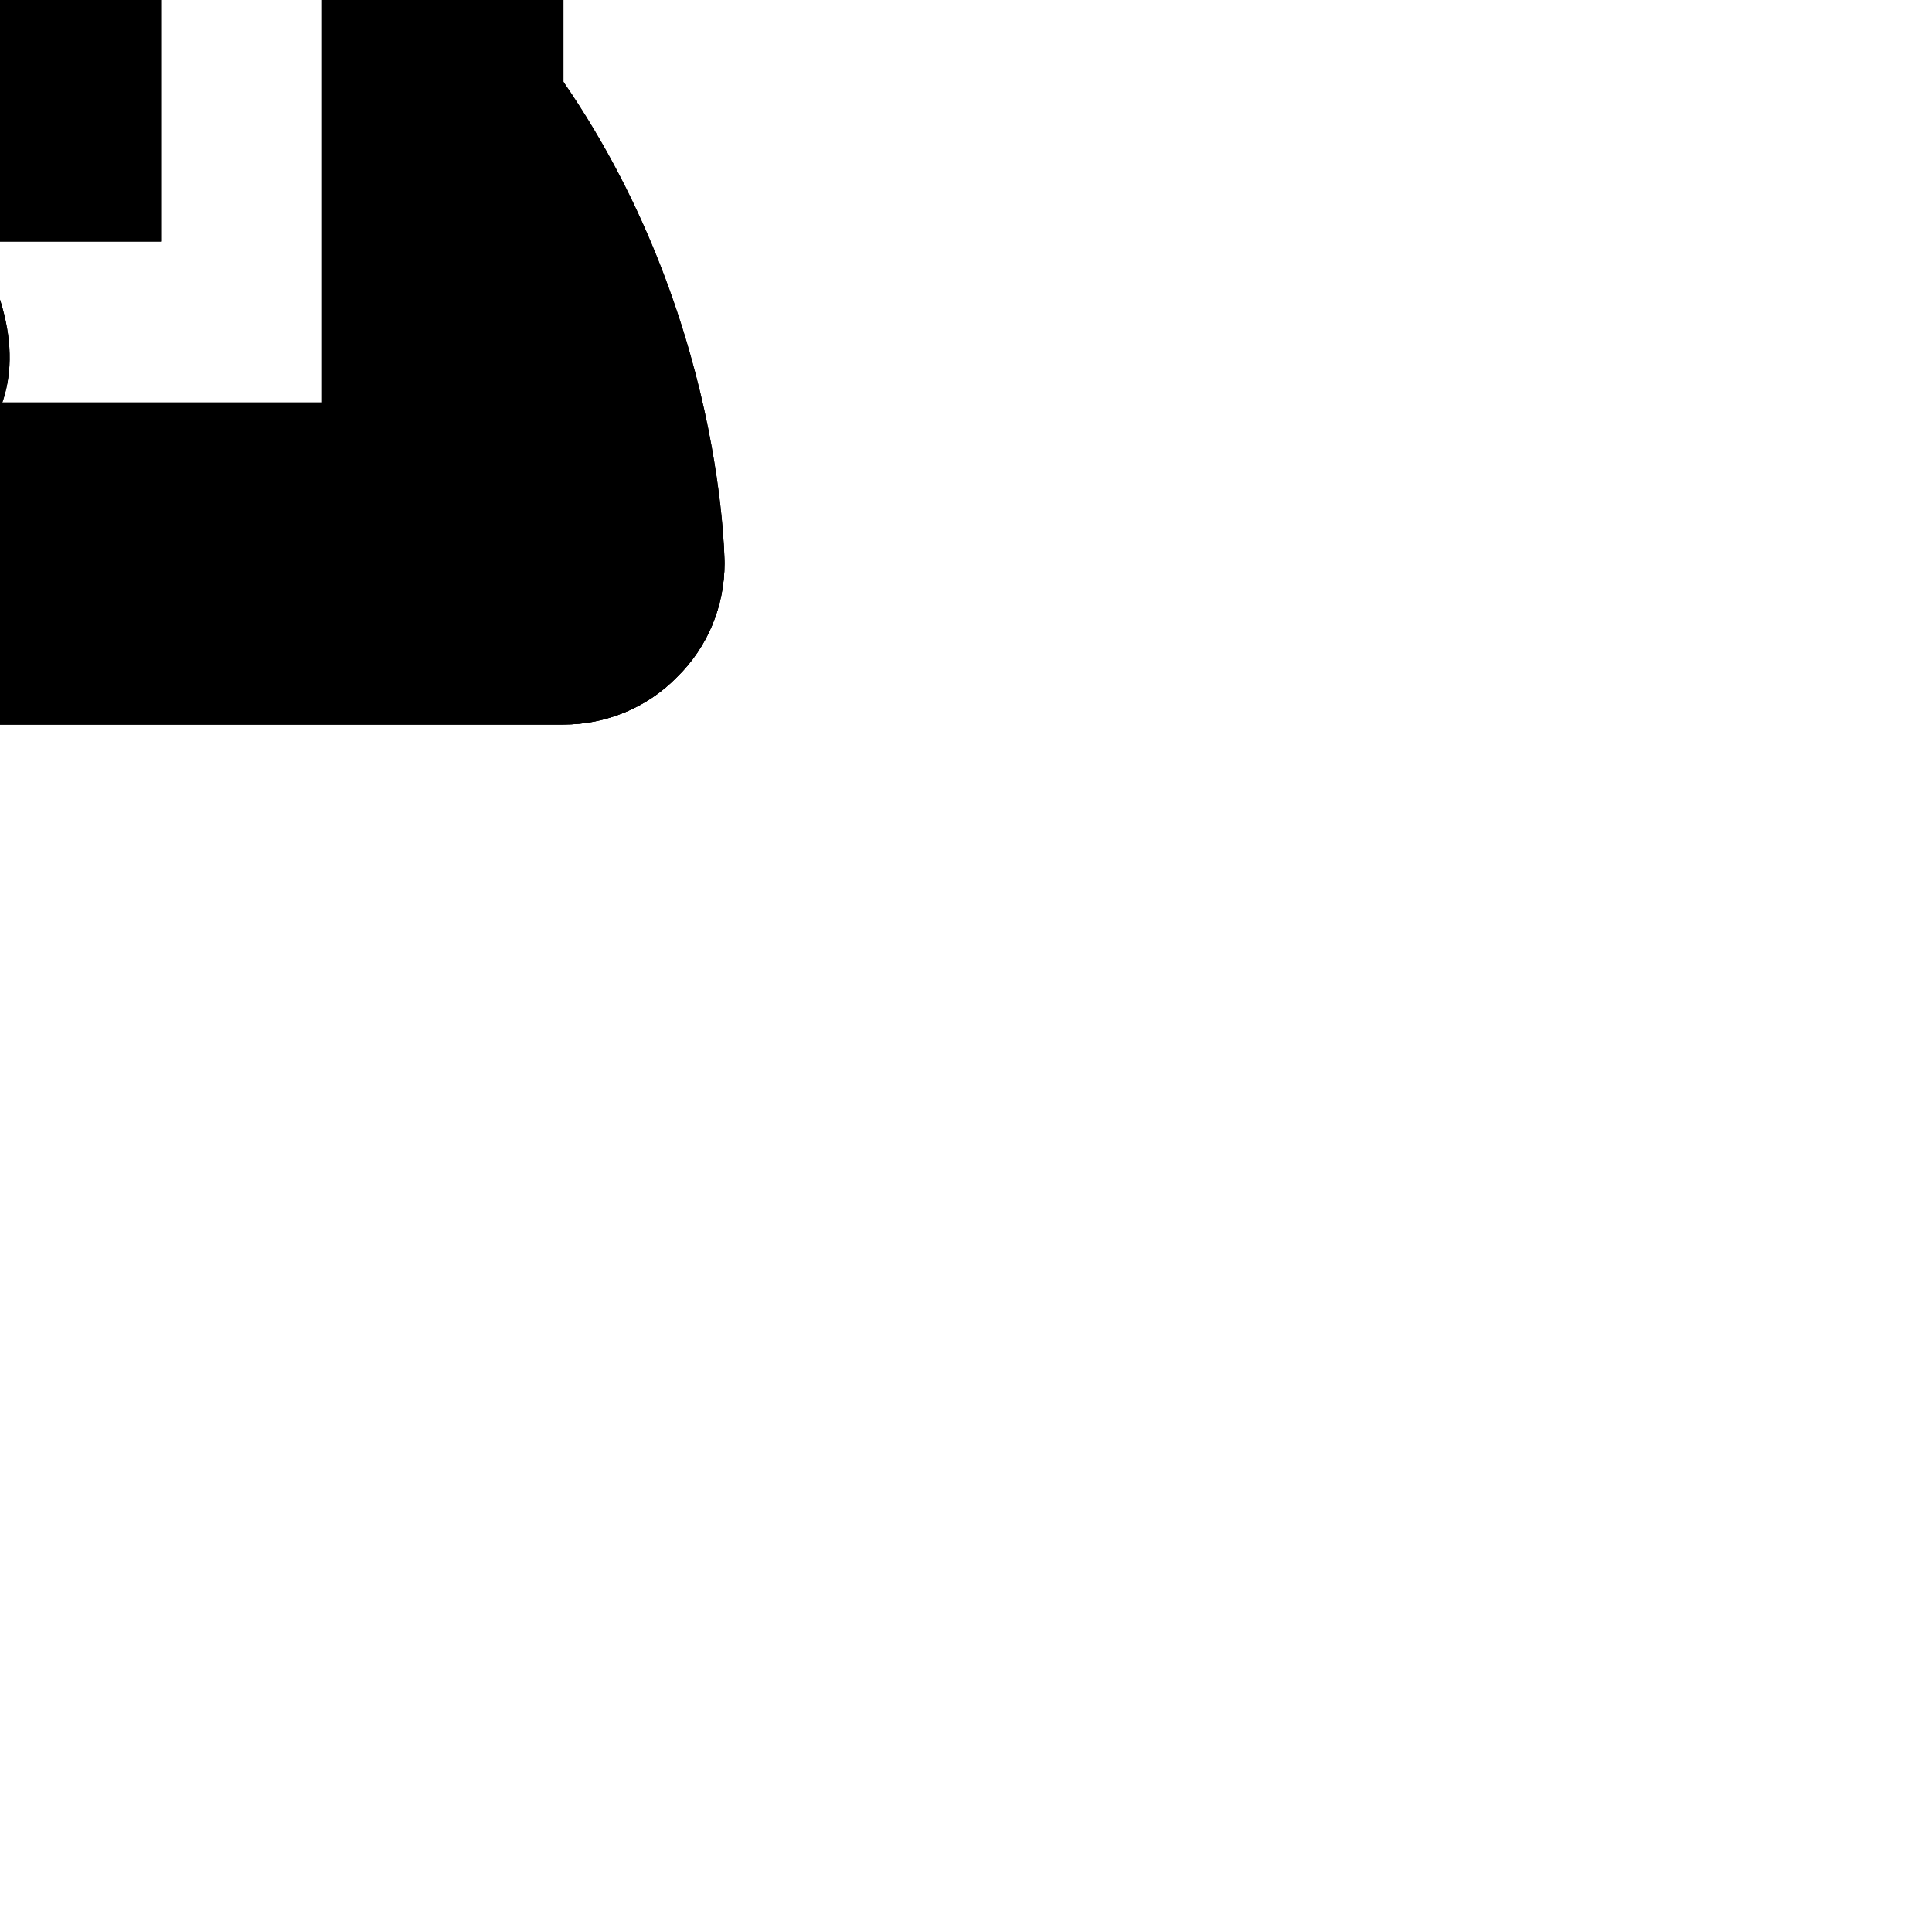 <?xml version="1.0" encoding="utf-8" ?>
<svg baseProfile="full" height="24.0" version="1.1" viewBox="0 0 24.0 24.0" width="24.0" xmlns="http://www.w3.org/2000/svg" xmlns:ev="http://www.w3.org/2001/xml-events" xmlns:xlink="http://www.w3.org/1999/xlink"><defs /><path d="M-7 7 C-7,7 7,7 7,7 C7,7 7,-7 7,-7 C7,-7 -7,-7 -7,-7 C-7,-7 -7,7 -7,7c M-7 -9 C-7,-9 7,-9 7,-9 C7.53,-9 8.04,-8.79 8.41,-8.41 C8.79,-8.04 9,-7.53 9,-7 C9,-7 9,7 9,7 C9,7.53 8.79,8.04 8.41,8.41 C8.04,8.79 7.53,9 7,9 C7,9 -7,9 -7,9 C-7.53,9 -8.04,8.79 -8.41,8.41 C-8.79,8.04 -9,7.53 -9,7 C-9,7 -9,-7 -9,-7 C-9,-7.53 -8.79,-8.04 -8.41,-8.41 C-8.04,-8.79 -7.53,-9 -7,-9c" fill="#000000" fill-opacity="1.0" /><path d="M-2 3 C-2,3 2,3 2,3 C2,3 2,-3 2,-3 C2,-3 -2,-3 -2,-3 C-2,-3 -2,3 -2,3c M-4 -5 C-4,-5 4,-5 4,-5 C4,-5 4,5 4,5 C4,5 -4,5 -4,5 C-4,5 -4,-5 -4,-5c" fill="#000000" fill-opacity="1.0" /><path d="M-1 -1 C-1,-1 1,-1 1,-1 C1,-1 1,1 1,1 C1,1 -1,1 -1,1 C-1,1 -1,-1 -1,-1c" fill="#000000" fill-opacity="1.0" /><path d="M-1 0 C-1,0 1,0 1,0 C1,0 1,-2 1,-2 C1,-2 -1,-2 -1,-2 C-1,-2 -1,0 -1,0c M-2 -3 C-2,-3 2,-3 2,-3 C2,-3 2,3 2,3 C2,3 -2,3 -2,3 C-2,3 -2,-3 -2,-3c" fill="#000000" fill-opacity="1.0" /><path d="M-4 5 C-4,5 4,5 4,5 C4,5 4,-5 4,-5 C4,-5 -4,-5 -4,-5 C-4,-5 -4,5 -4,5c M-7 -9 C-7,-9 7,-9 7,-9 C7.53,-9 8.04,-8.79 8.41,-8.41 C8.79,-8.04 9,-7.53 9,-7 C9,-7 9,7 9,7 C9,7.53 8.79,8.04 8.41,8.41 C8.04,8.79 7.53,9 7,9 C7,9 -7,9 -7,9 C-7.53,9 -8.04,8.79 -8.41,8.41 C-8.79,8.04 -9,7.53 -9,7 C-9,7 -9,-7 -9,-7 C-9,-7.53 -8.79,-8.04 -8.41,-8.41 C-8.04,-8.79 -7.53,-9 -7,-9c" fill="#000000" fill-opacity="1.0" /><path d="M-4 5 C-4,5 4.01,5 4.01,5 C4.01,5 4.01,-5 4.01,-5 C4.01,-5 -4,-5 -4,-5 C-4,-5 -4,5 -4,5c M-7 -9 C-7,-9 7,-9 7,-9 C7.53,-9 8.04,-8.79 8.41,-8.41 C8.79,-8.04 9,-7.53 9,-7 C9,-7 9,7 9,7 C9,7.53 8.79,8.04 8.41,8.41 C8.04,8.79 7.53,9 7,9 C7,9 -7,9 -7,9 C-7.53,9 -8.04,8.79 -8.41,8.41 C-8.79,8.04 -9,7.53 -9,7 C-9,7 -9,-7 -9,-7 C-9,-7.53 -8.79,-8.04 -8.41,-8.41 C-8.04,-8.79 -7.53,-9 -7,-9c" fill="#000000" fill-opacity="1.0" /><path d="M-2 3 C-2,3 2,3 2,3 C2,3 2,-3 2,-3 C2,-3 -2,-3 -2,-3 C-2,-3 -2,3 -2,3c M-4 -5 C-4,-5 4,-5 4,-5 C4,-5 4,5 4,5 C4,5 -4,5 -4,5 C-4,5 -4,-5 -4,-5c" fill="#000000" fill-opacity="1.0" /><path d="M-1 -1 C-1,-1 1,-1 1,-1 C1,-1 1,1 1,1 C1,1 -1,1 -1,1 C-1,1 -1,-1 -1,-1c" fill="#000000" fill-opacity="1.0" /></svg>